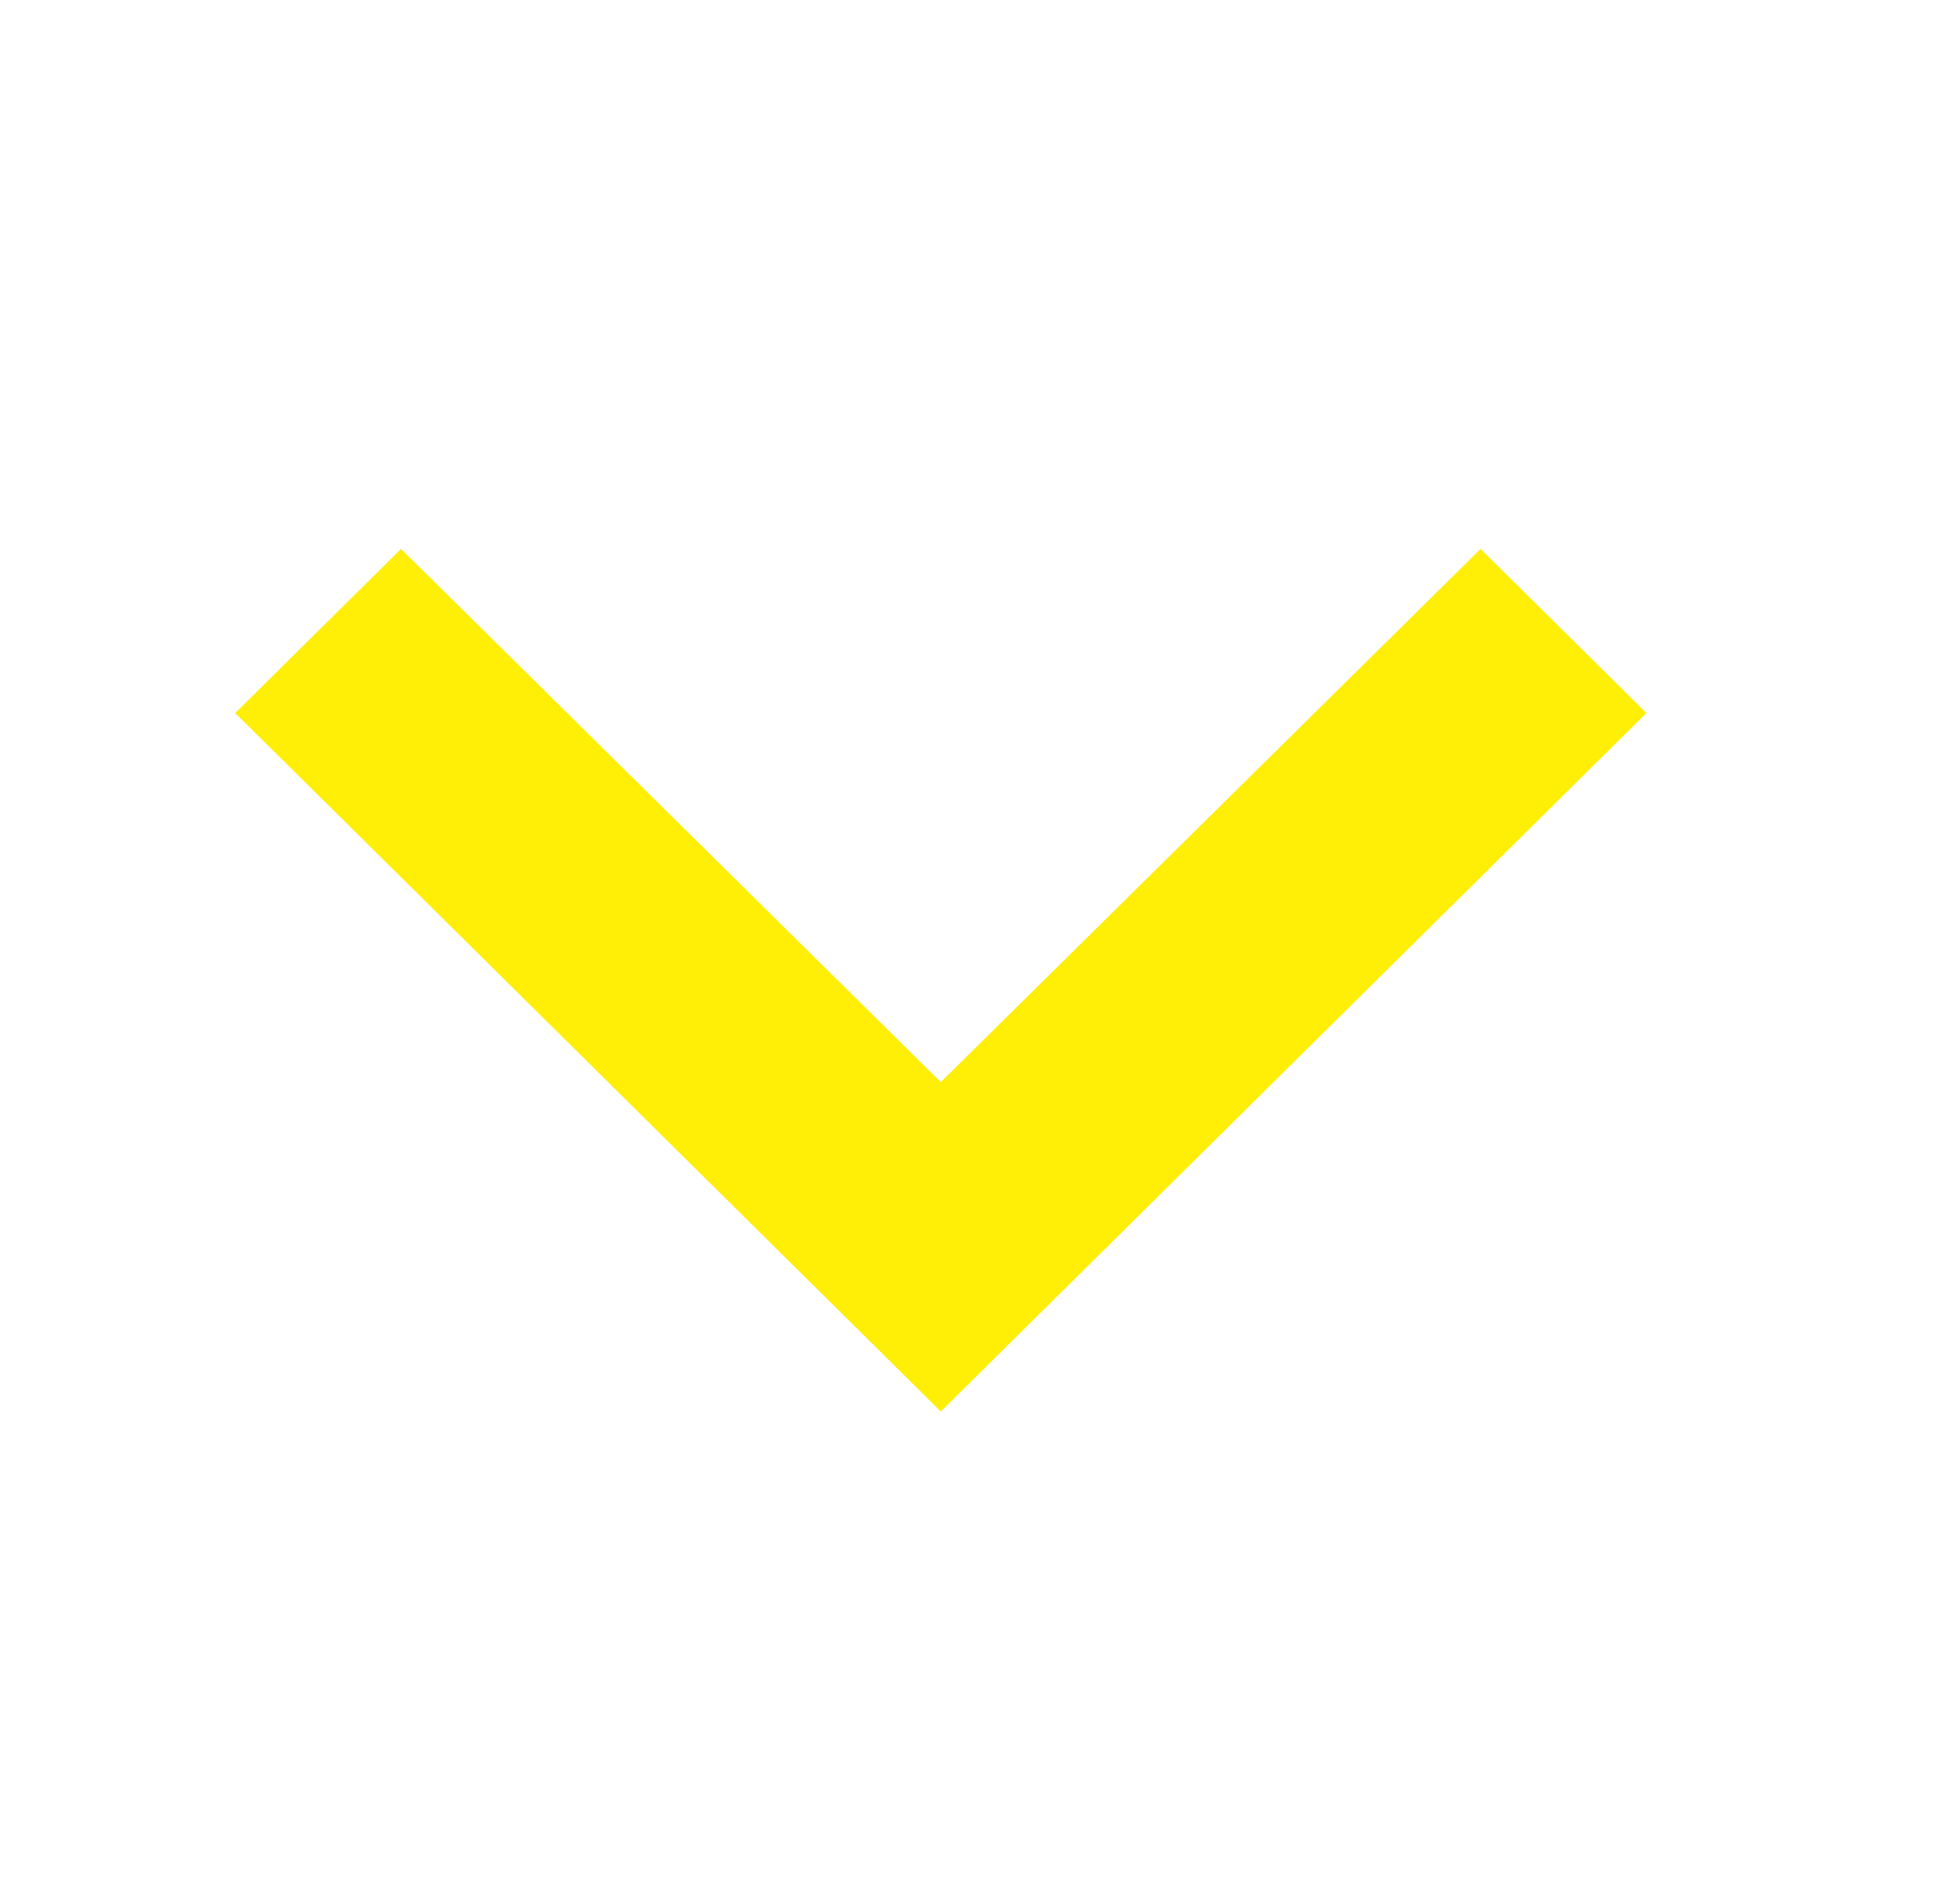 <svg width="25" height="24" viewBox="0 0 25 24" fill="none" xmlns="http://www.w3.org/2000/svg">
<g id="Arrow 2">
<path id="Vector" d="M5.115 7L12 13.799L18.885 7L21 9.093L12 18L3 9.093L5.115 7Z" fill="#FFEE06"/>
</g>
</svg>
